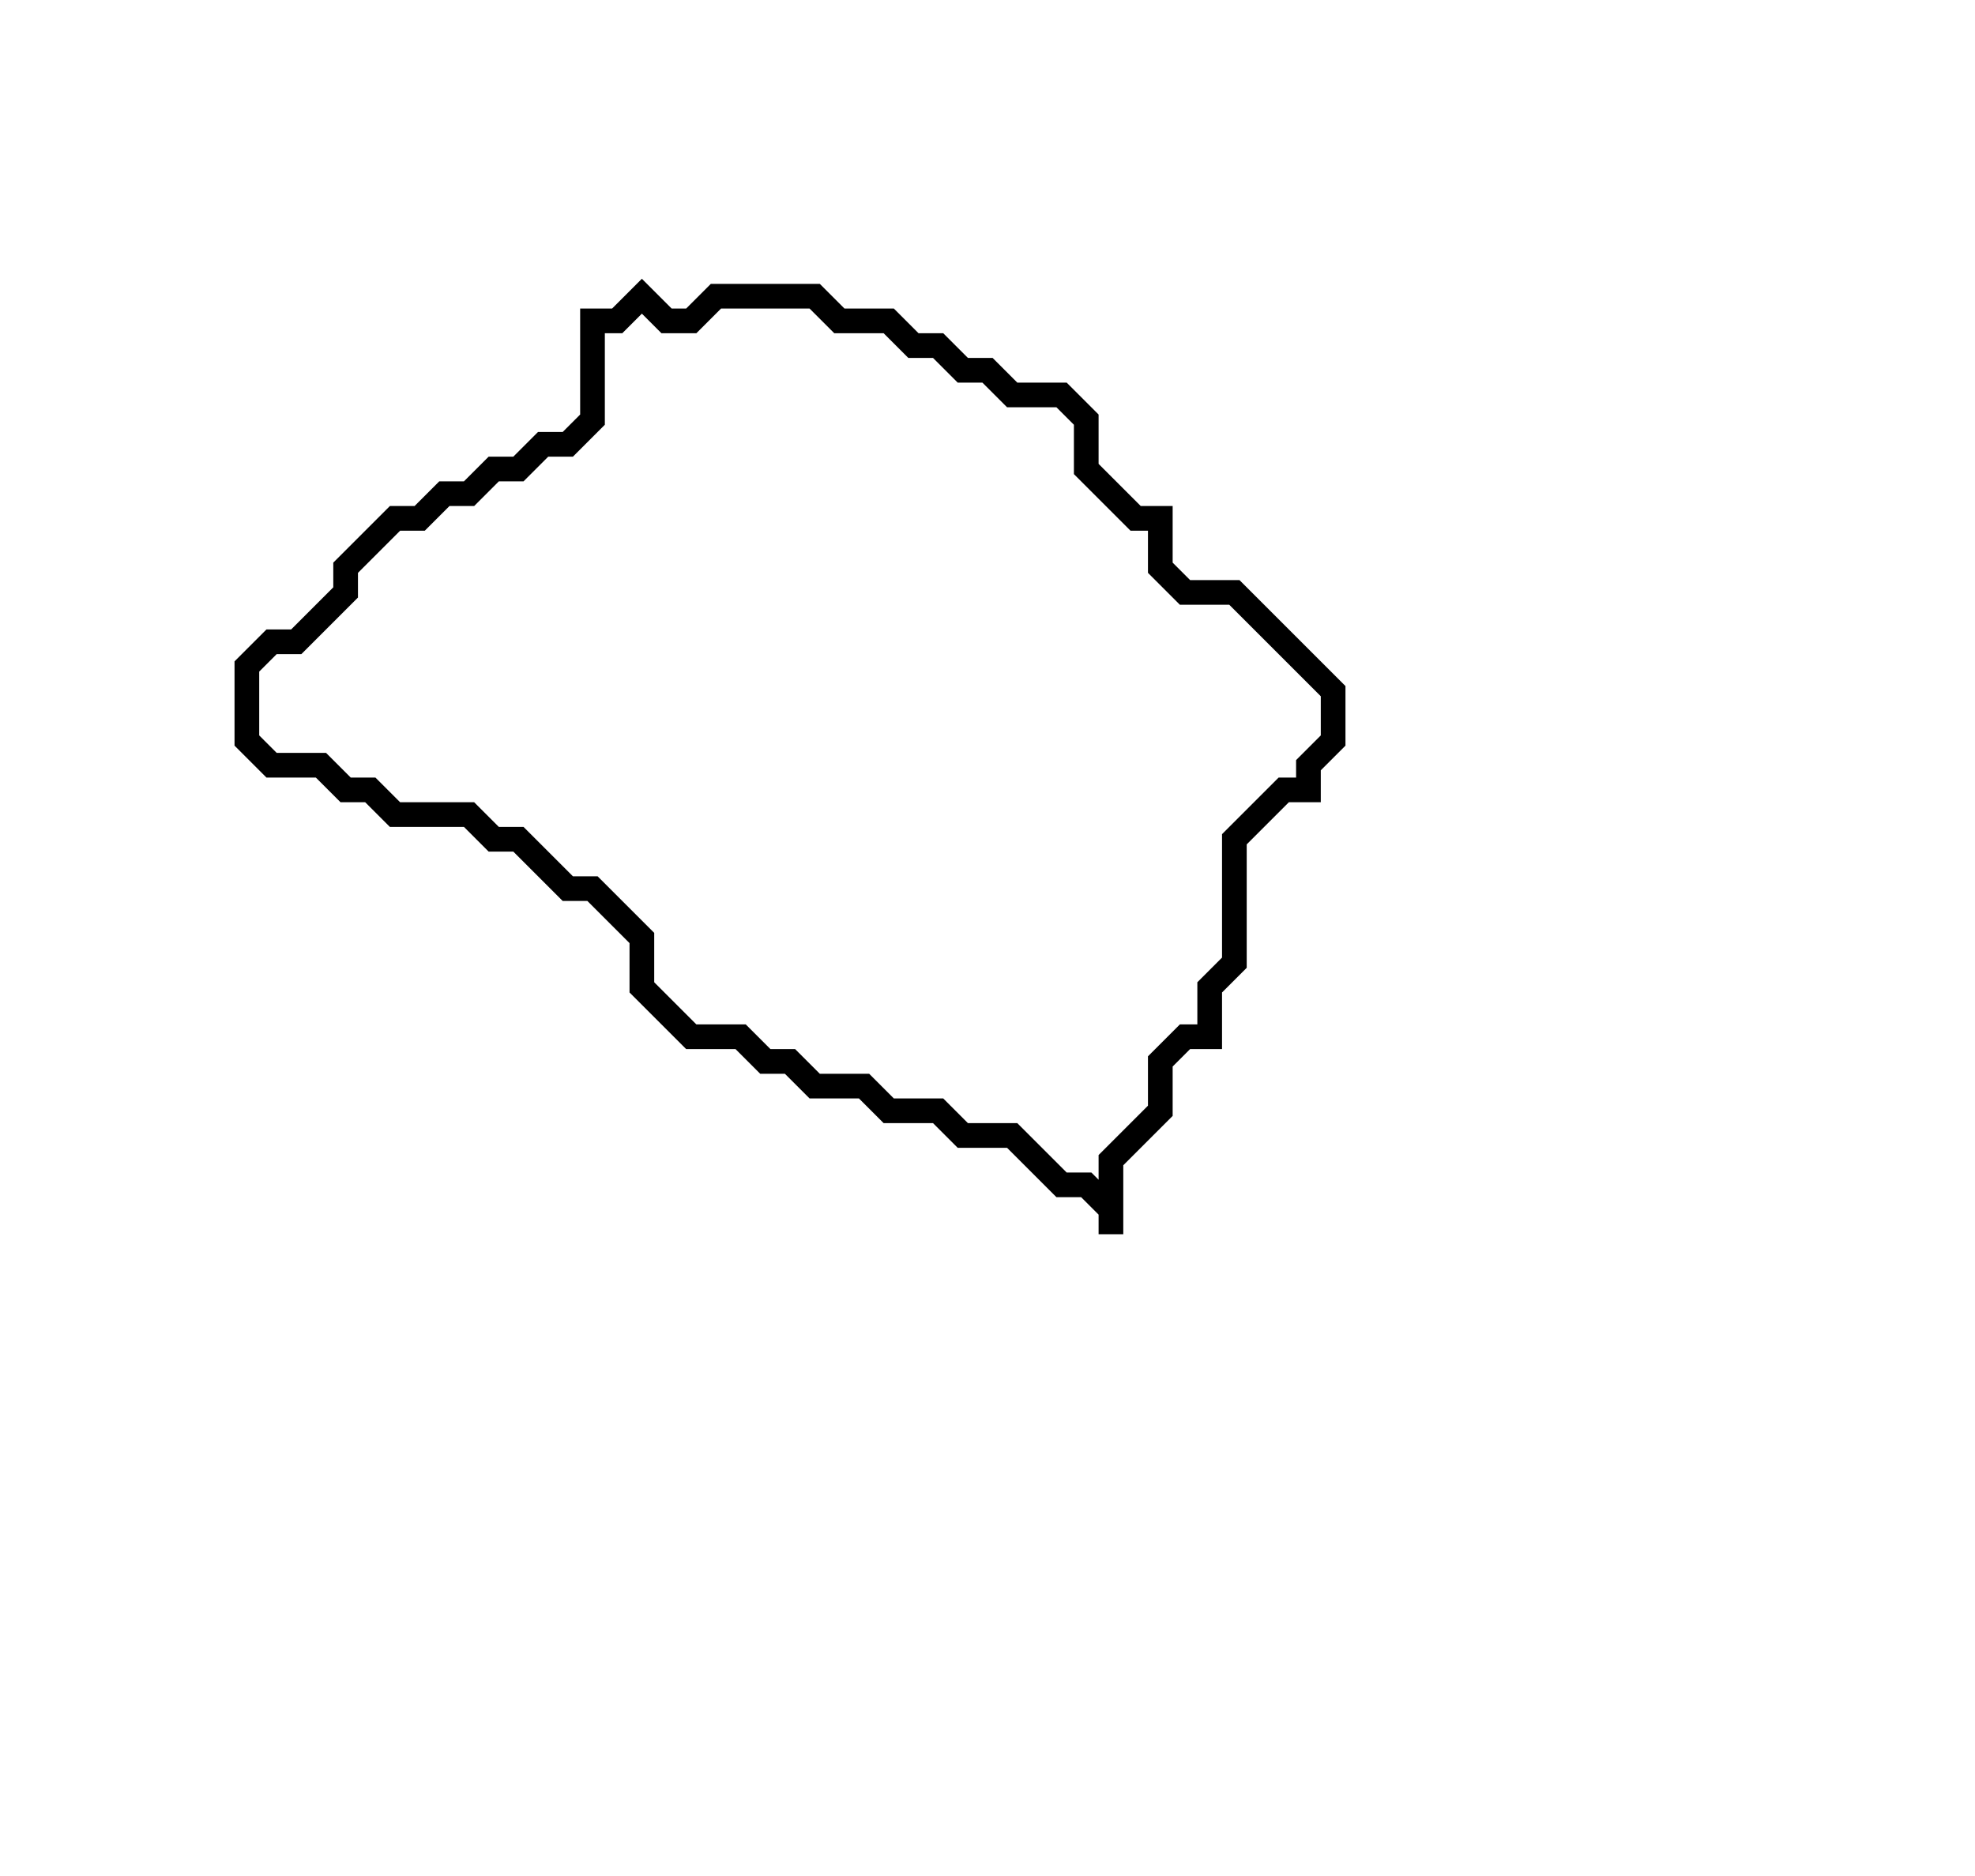<svg xmlns="http://www.w3.org/2000/svg" width="80" height="76">
  <path d="M 26,12 L 25,13 L 24,13 L 24,17 L 23,18 L 22,18 L 21,19 L 20,19 L 19,20 L 18,20 L 17,21 L 16,21 L 14,23 L 14,24 L 12,26 L 11,26 L 10,27 L 10,30 L 11,31 L 13,31 L 14,32 L 15,32 L 16,33 L 19,33 L 20,34 L 21,34 L 23,36 L 24,36 L 26,38 L 26,40 L 28,42 L 30,42 L 31,43 L 32,43 L 33,44 L 35,44 L 36,45 L 38,45 L 39,46 L 41,46 L 43,48 L 44,48 L 45,49 L 45,50 L 45,47 L 47,45 L 47,43 L 48,42 L 49,42 L 49,40 L 50,39 L 50,34 L 52,32 L 53,32 L 53,31 L 54,30 L 54,28 L 50,24 L 48,24 L 47,23 L 47,21 L 46,21 L 44,19 L 44,17 L 43,16 L 41,16 L 40,15 L 39,15 L 38,14 L 37,14 L 36,13 L 34,13 L 33,12 L 29,12 L 28,13 L 27,13 Z" fill="none" stroke="black" stroke-width="1"/>
</svg>